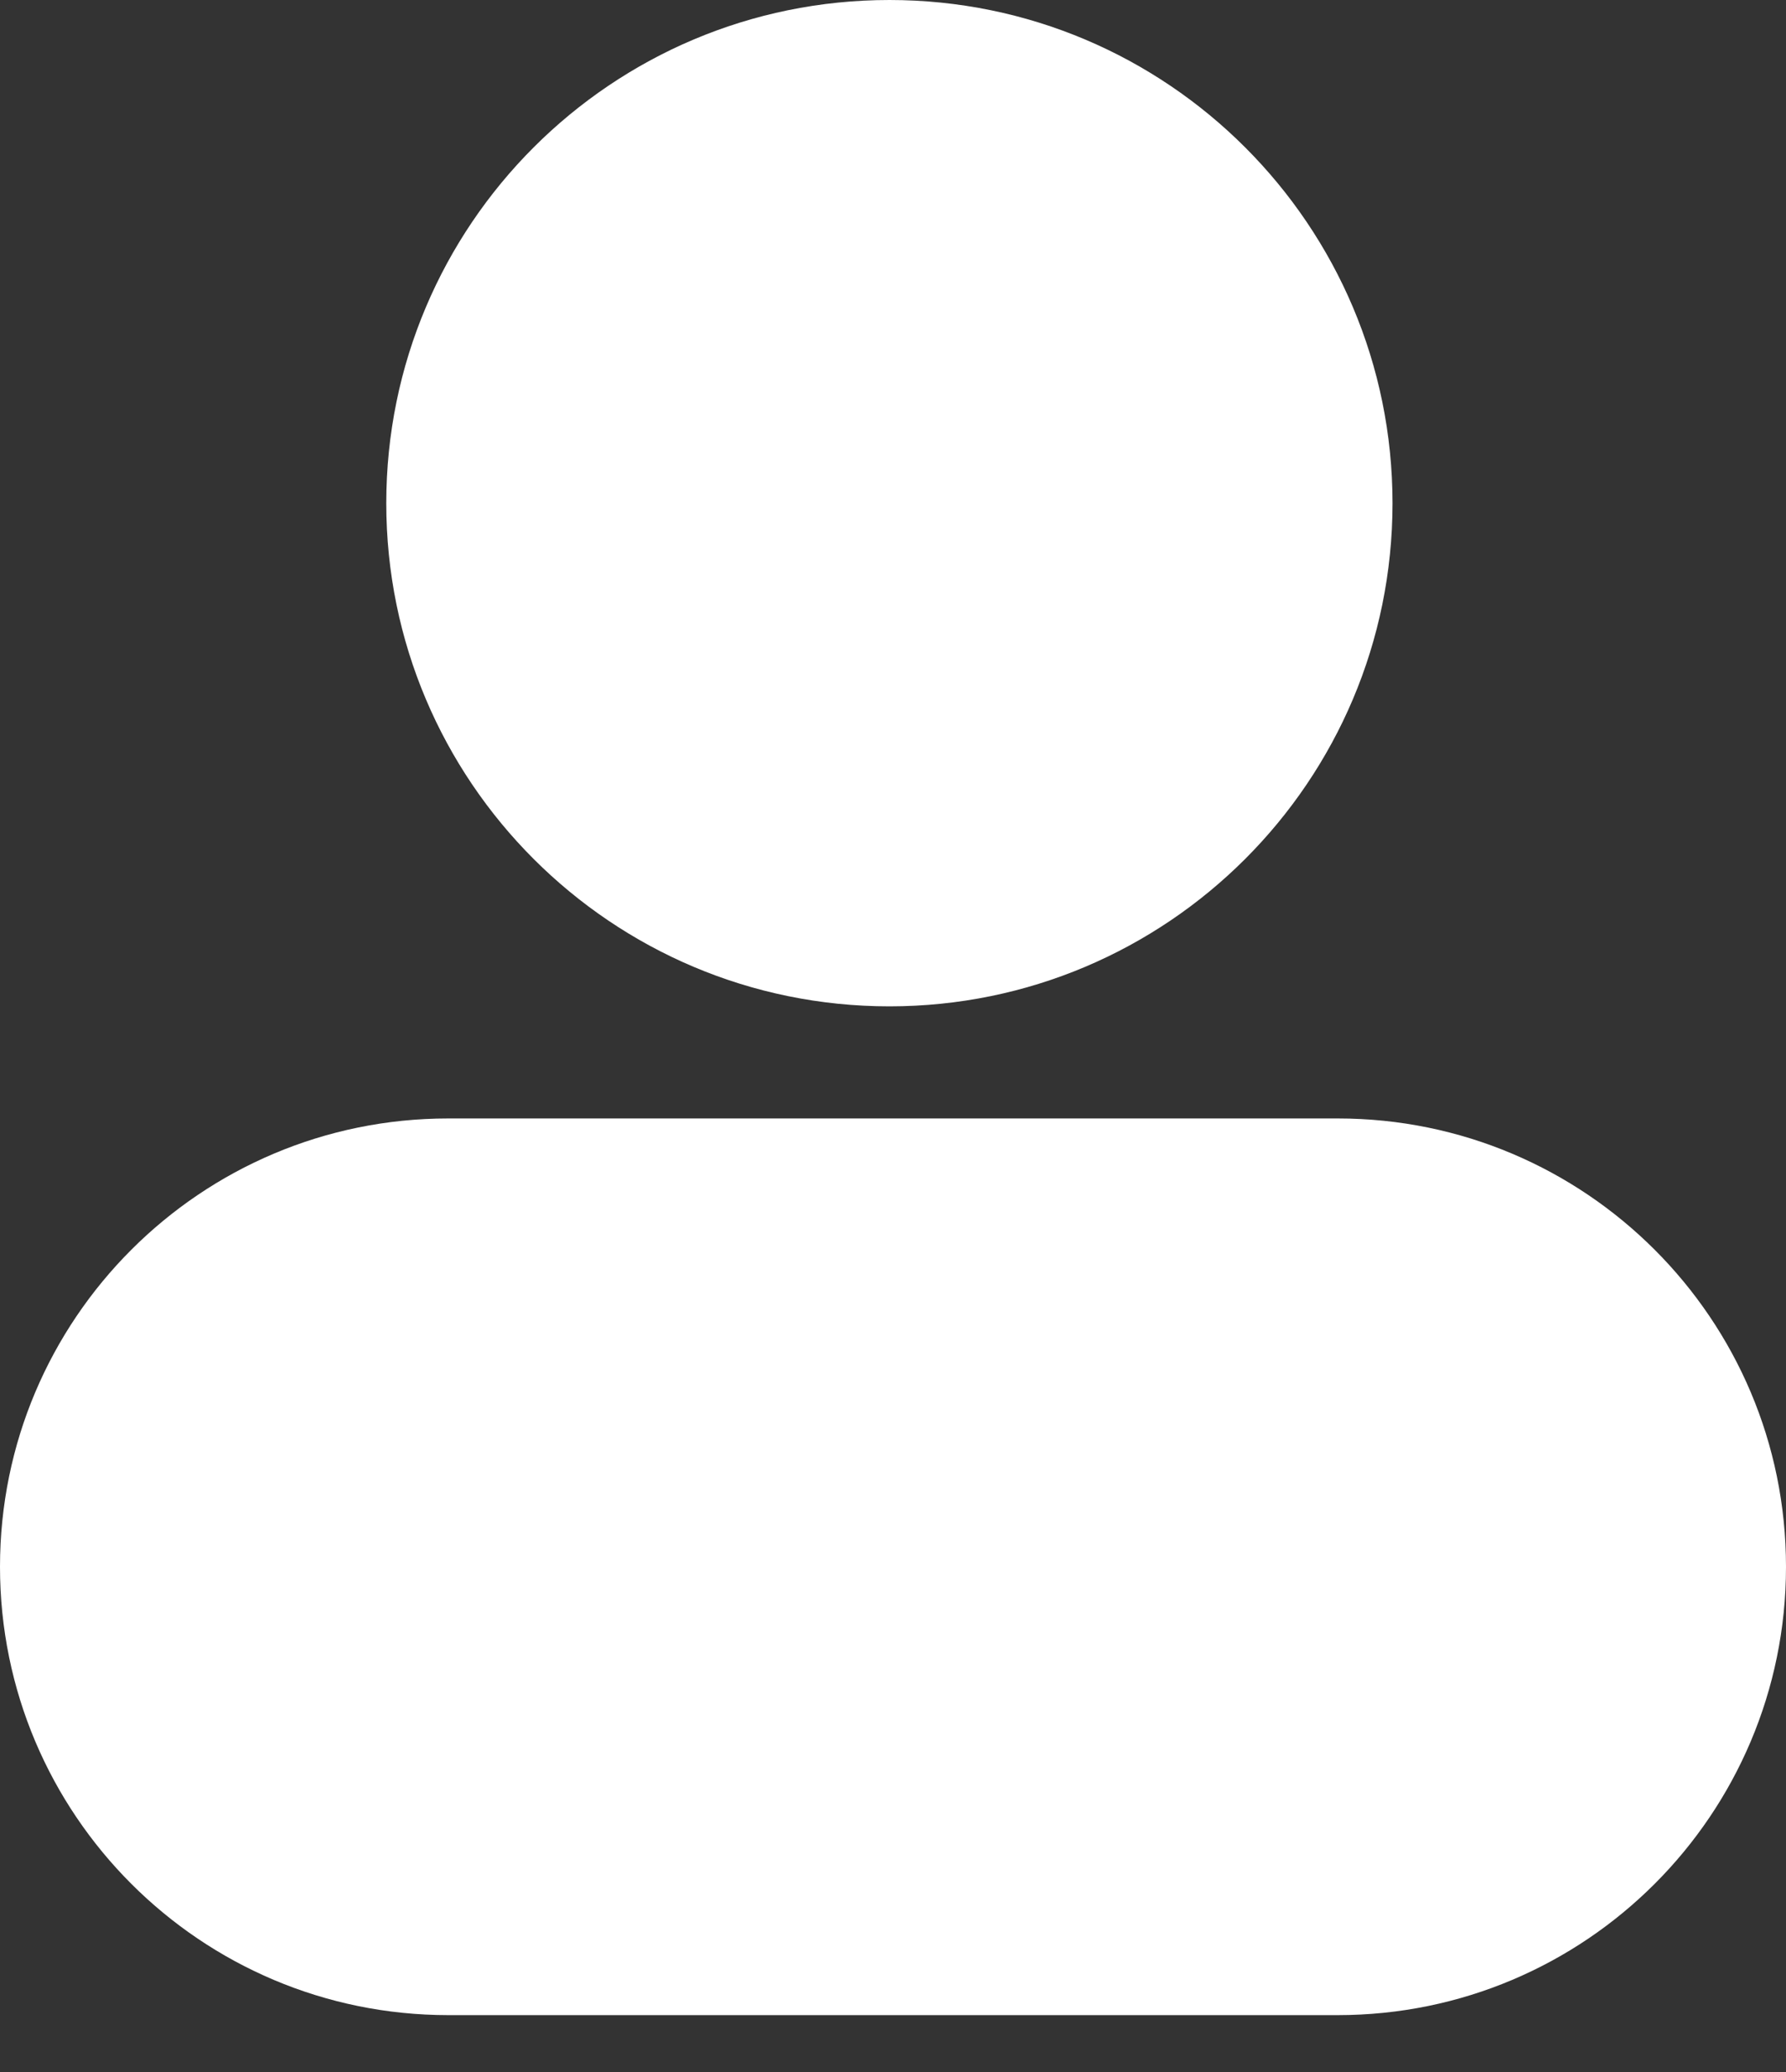 <svg width="25" height="29" viewBox="0 0 25 29" fill="none" xmlns="http://www.w3.org/2000/svg">
<rect x="0" y="0" width="25" height="29" fill="#333333" stroke="none"/>
<path d="M19.492 7.043C19.492 10.932 16.339 14.085 12.45 14.085C8.56 14.085 5.407 10.932 5.407 7.043C5.407 3.153 8.56 0 12.45 0C16.339 0 19.492 3.153 19.492 7.043Z" fill="white"/>
<path d="M0 21.929C0 18.464 2.809 15.654 6.275 15.654H18.725C22.191 15.654 25 18.464 25 21.929C25 25.395 22.191 28.204 18.725 28.204H6.275C2.809 28.204 0 25.395 0 21.929Z" fill="white"/>
</svg>
